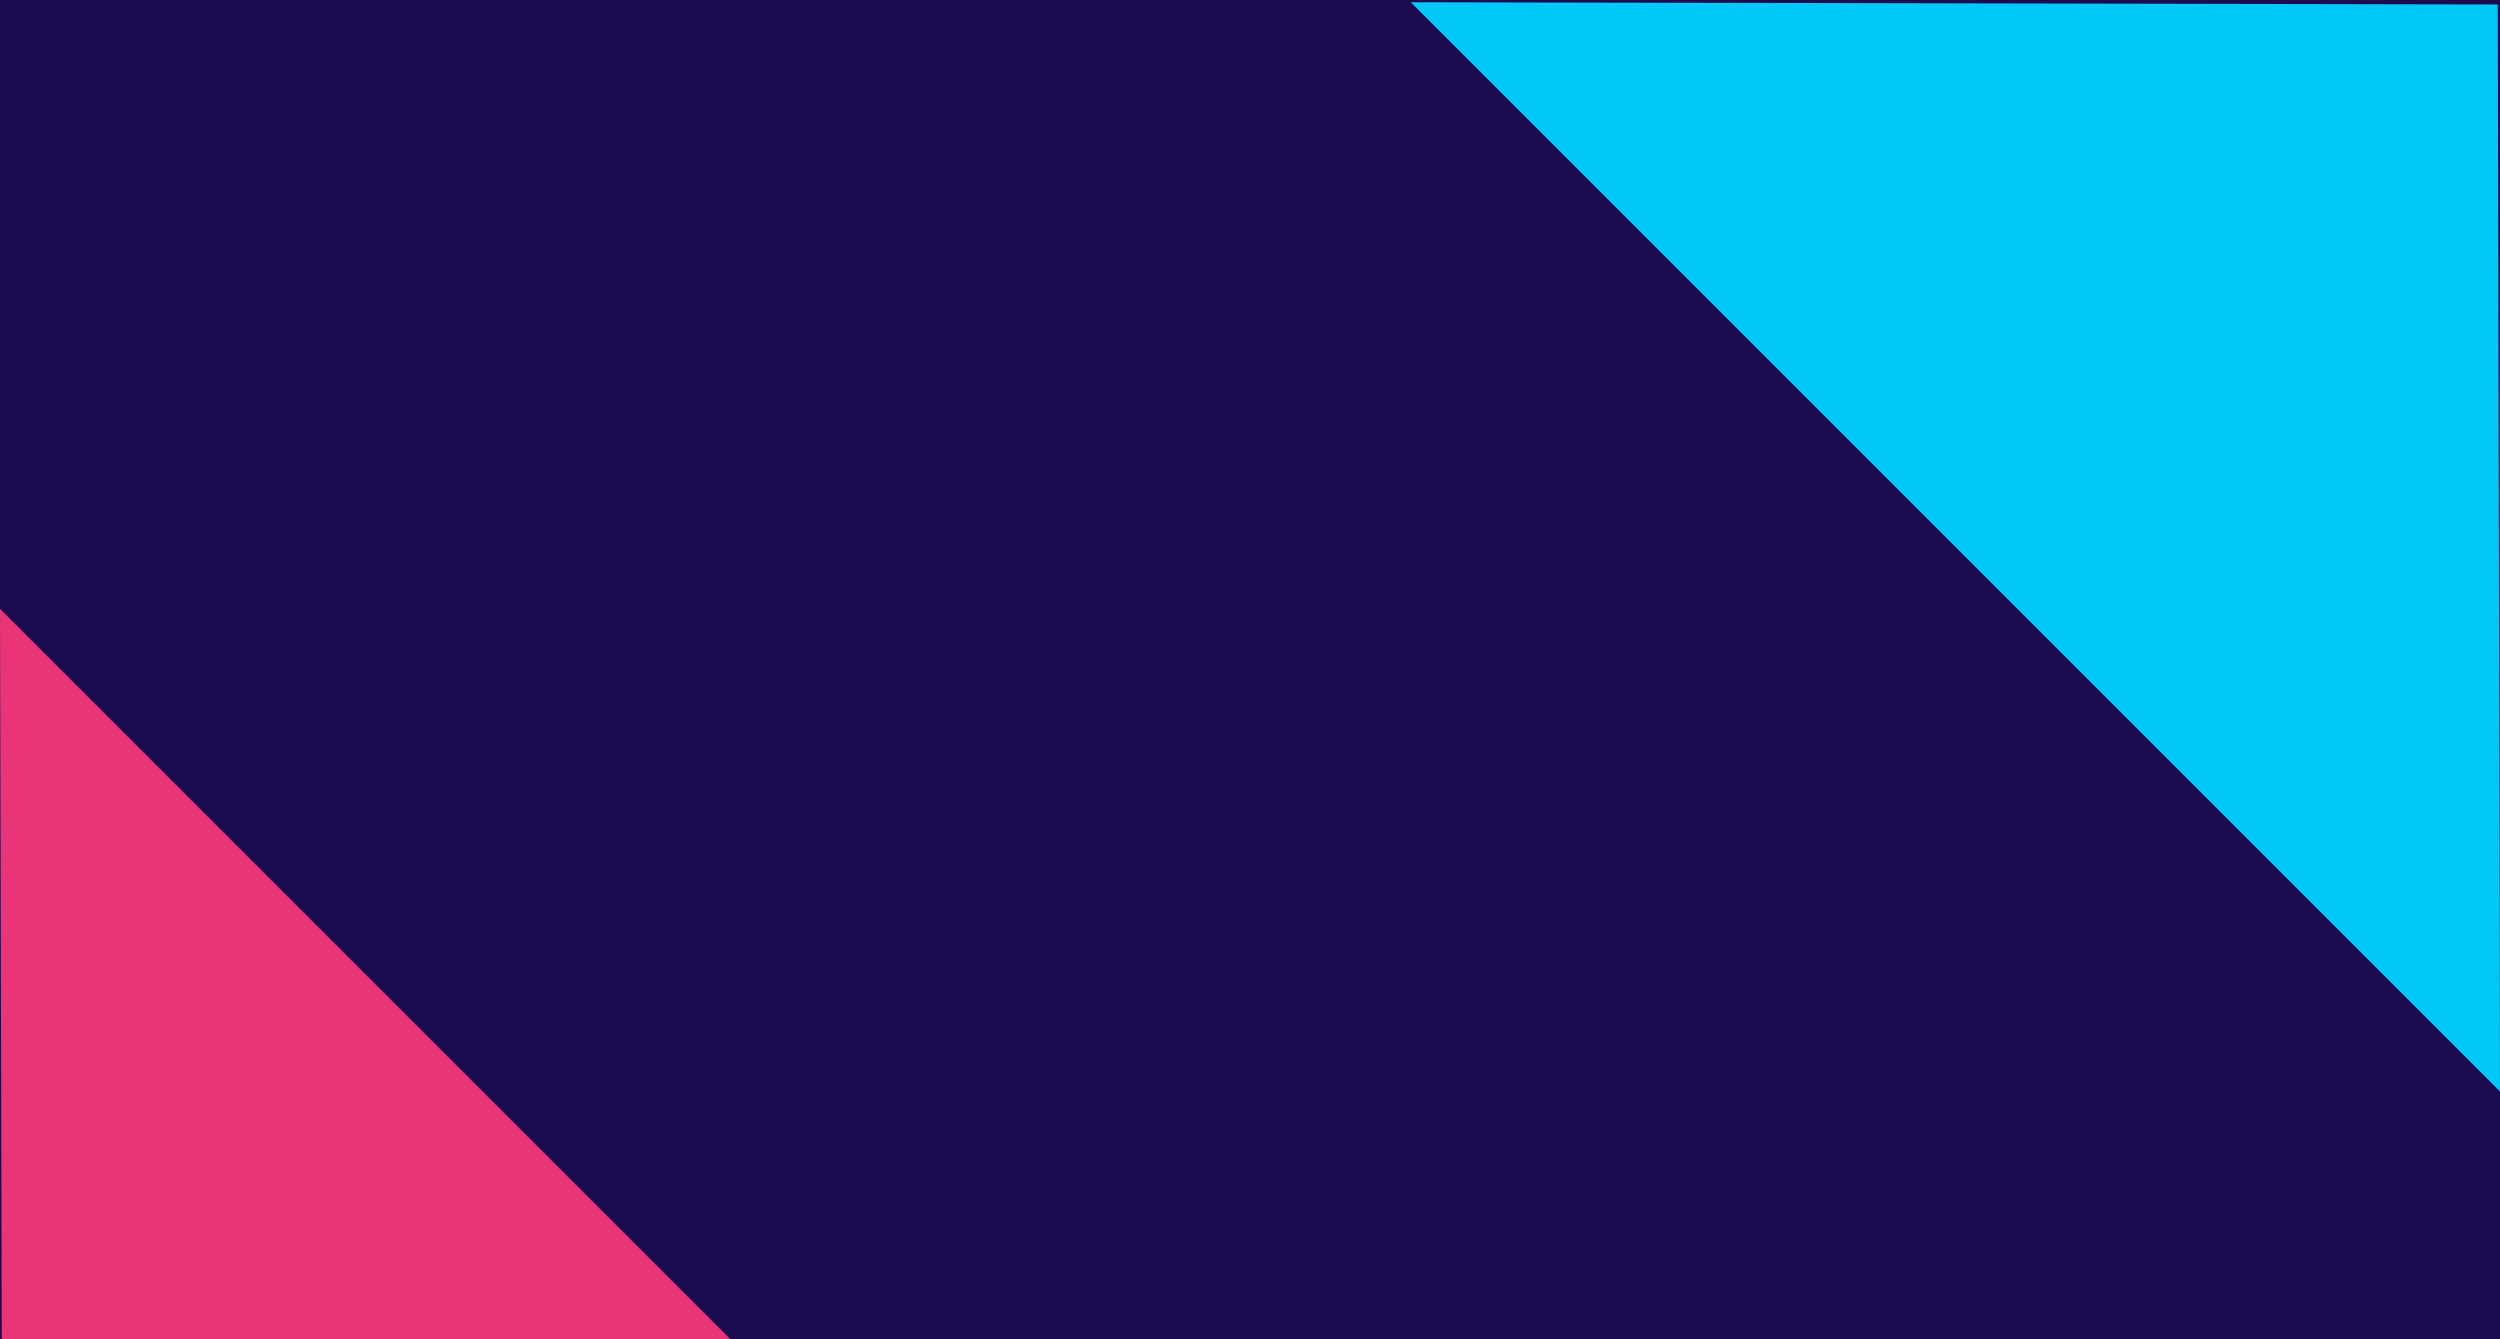 <?xml version="1.0" encoding="utf-8"?>
<!-- Generator: Adobe Illustrator 22.1.0, SVG Export Plug-In . SVG Version: 6.00 Build 0)  -->
<svg version="1.1" id="Capa_1" xmlns="http://www.w3.org/2000/svg" xmlns:xlink="http://www.w3.org/1999/xlink" x="0px" y="0px"
	 viewBox="0 0 560 300" style="enable-background:new 0 0 560 300;" xml:space="preserve">
<style type="text/css">
	.st0{fill:#1C0C4F;}
	.st1{fill:#E93578;}
	.st2{fill:#00C8F8;}
</style>
<g>
	<rect class="st0" width="560" height="300"/>
</g>
<g>
	<polygon class="st1" points="0.4,300 164,300.4 0,136.4 	"/>
</g>
<g>
	<polygon class="st2" points="559.5,1 316,0.5 560,244.5 	"/>
</g>
</svg>
